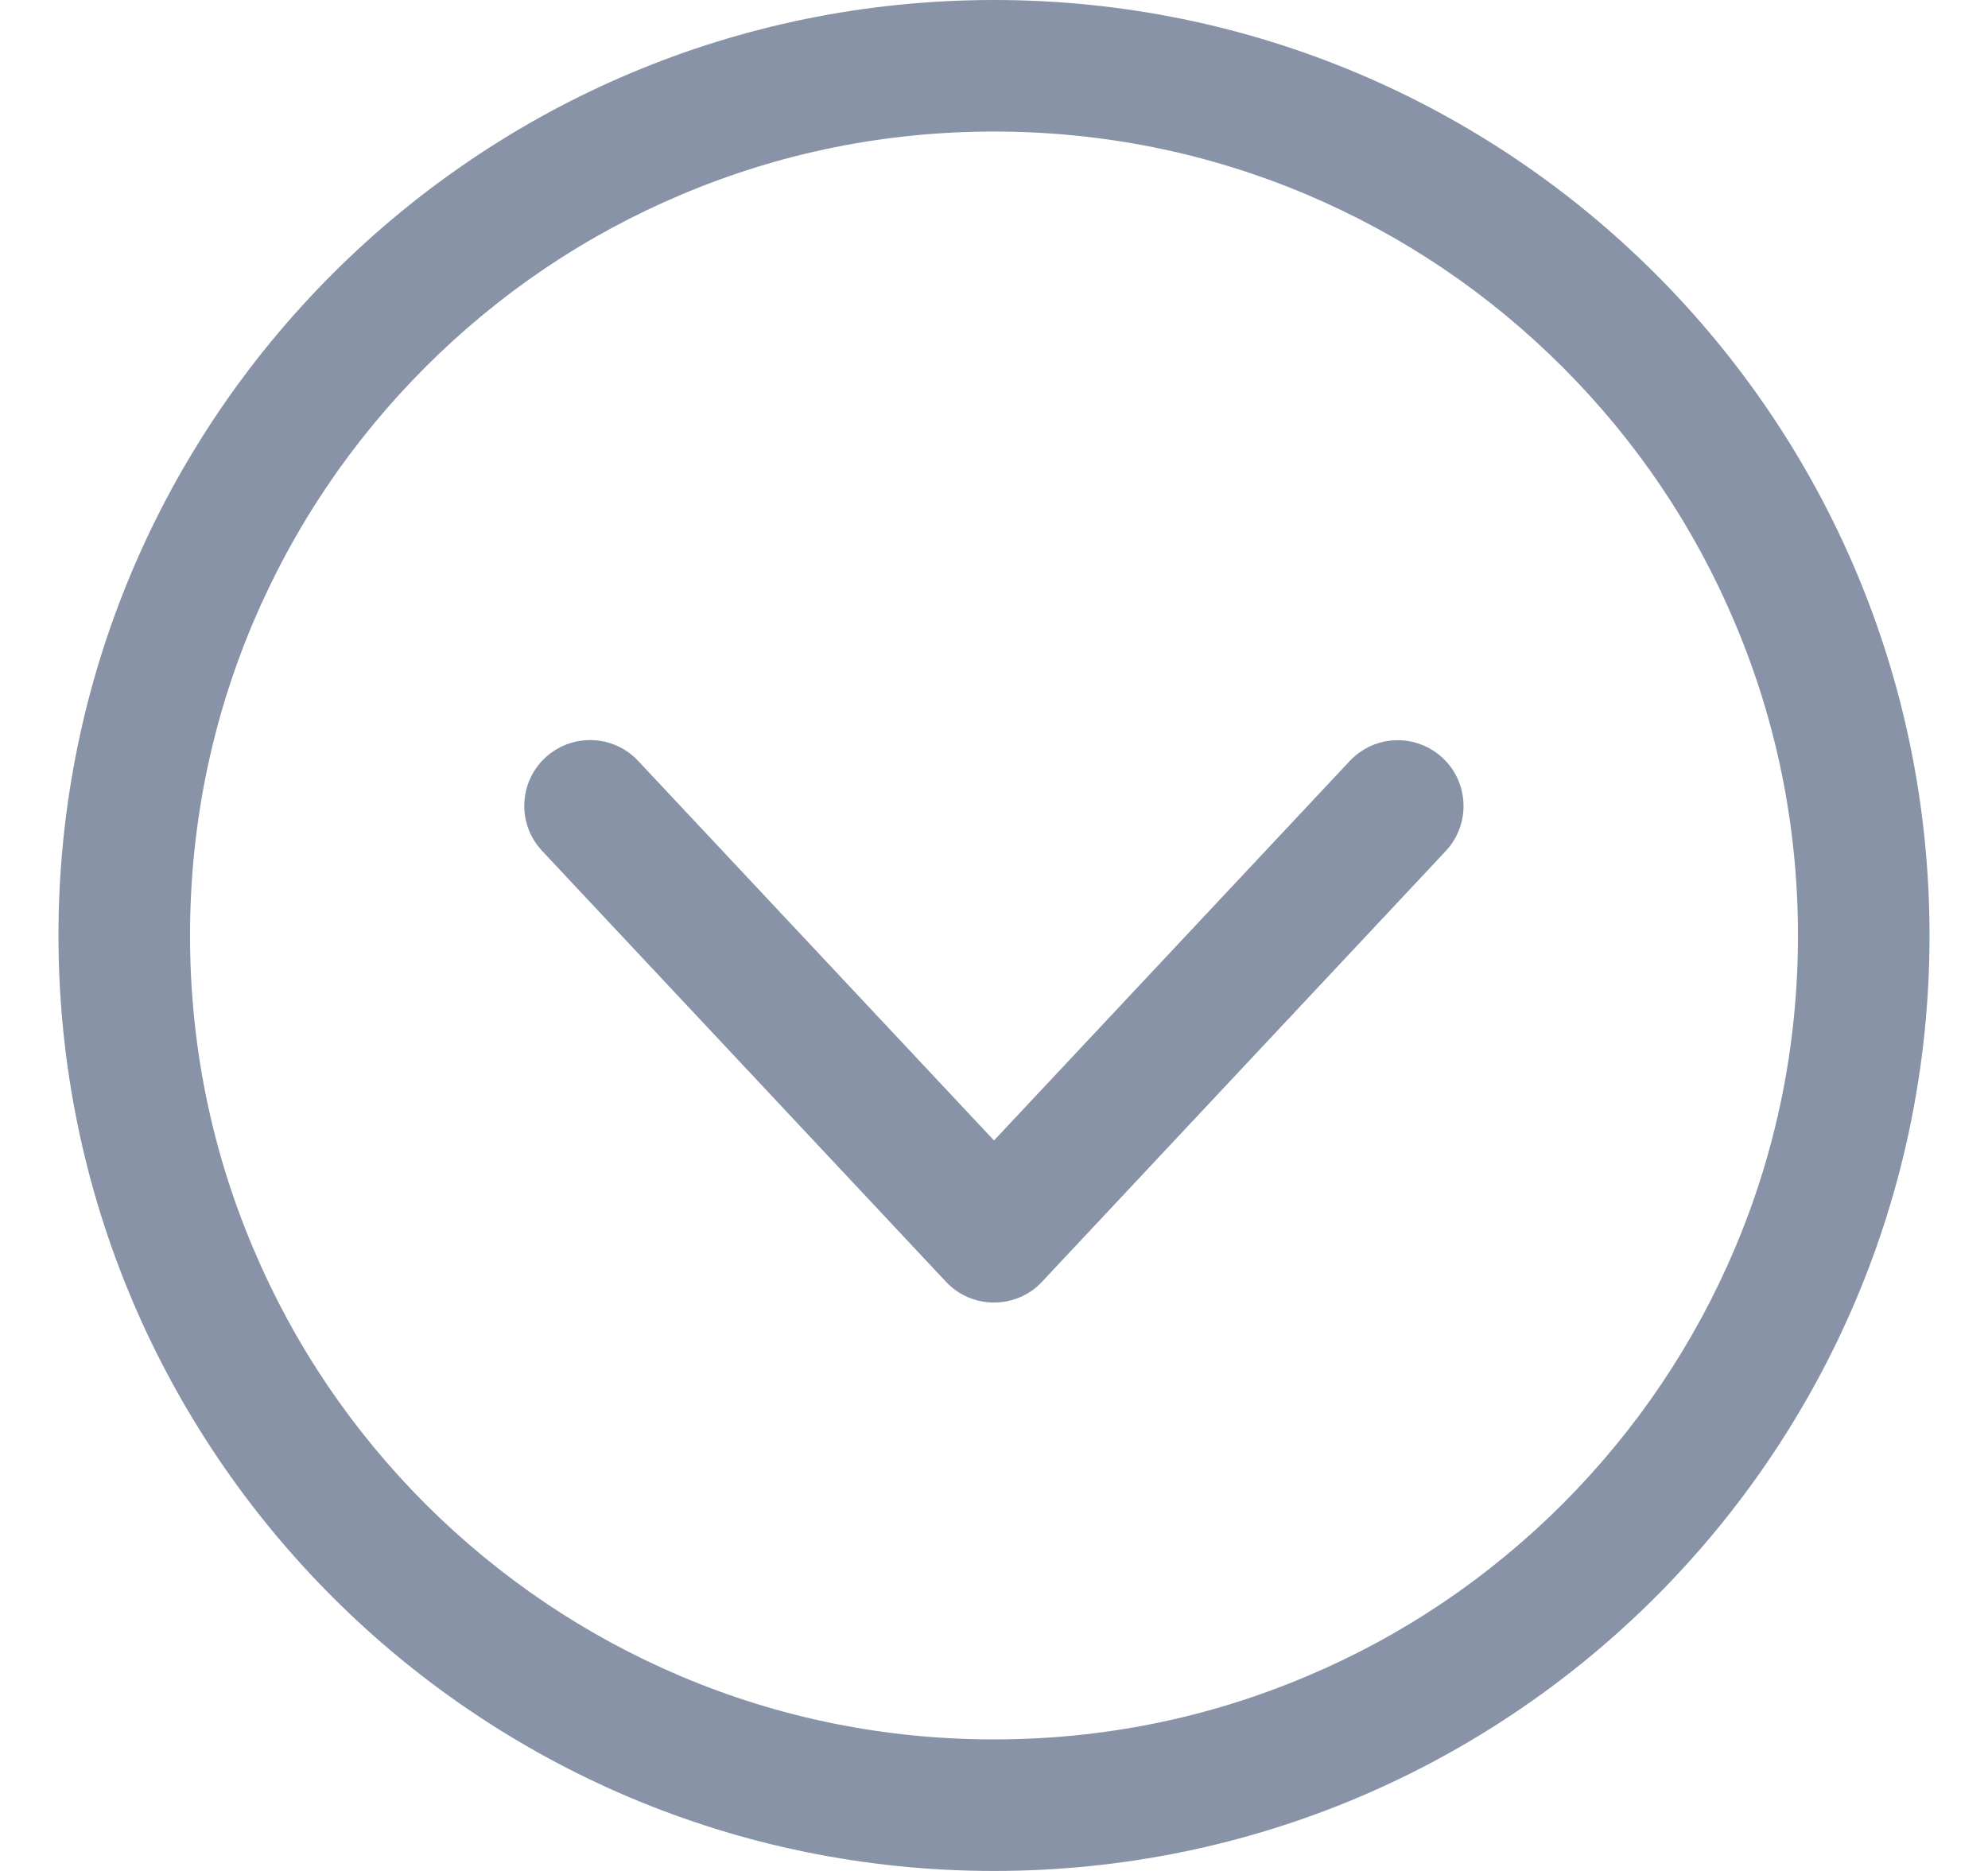 <svg width="17" height="16" viewBox="0 0 17 16" fill="none" xmlns="http://www.w3.org/2000/svg">
<path fill-rule="evenodd" clip-rule="evenodd" d="M8.5 0C4.081 0 0.5 3.581 0.5 8C0.5 12.419 4.081 16 8.5 16C12.919 16 16.5 12.419 16.5 8C16.5 3.581 12.919 0 8.5 0ZM8.5 1.125C9.428 1.125 10.328 1.306 11.175 1.664C11.994 2.011 12.728 2.506 13.361 3.138C13.992 3.769 14.489 4.505 14.834 5.323C15.194 6.172 15.375 7.072 15.375 8C15.375 8.928 15.194 9.828 14.836 10.675C14.489 11.494 13.994 12.228 13.363 12.861C12.731 13.492 11.995 13.989 11.177 14.334C10.328 14.694 9.428 14.875 8.5 14.875C7.572 14.875 6.672 14.694 5.825 14.336C5.006 13.989 4.272 13.494 3.639 12.863C3.008 12.231 2.511 11.495 2.166 10.677C1.806 9.828 1.625 8.928 1.625 8C1.625 7.072 1.806 6.172 2.164 5.325C2.511 4.506 3.006 3.772 3.638 3.139C4.269 2.508 5.005 2.011 5.823 1.666C6.672 1.306 7.572 1.125 8.5 1.125ZM8.089 10.961C8.195 11.075 8.344 11.139 8.5 11.139C8.656 11.139 8.805 11.075 8.909 10.963L12.363 7.278C12.575 7.052 12.564 6.695 12.338 6.483C12.111 6.27 11.755 6.281 11.542 6.508L8.5 9.753L5.456 6.506C5.244 6.28 4.888 6.269 4.661 6.481C4.434 6.694 4.423 7.05 4.636 7.277L8.089 10.961Z" fill="#8893A7"/>
</svg>
